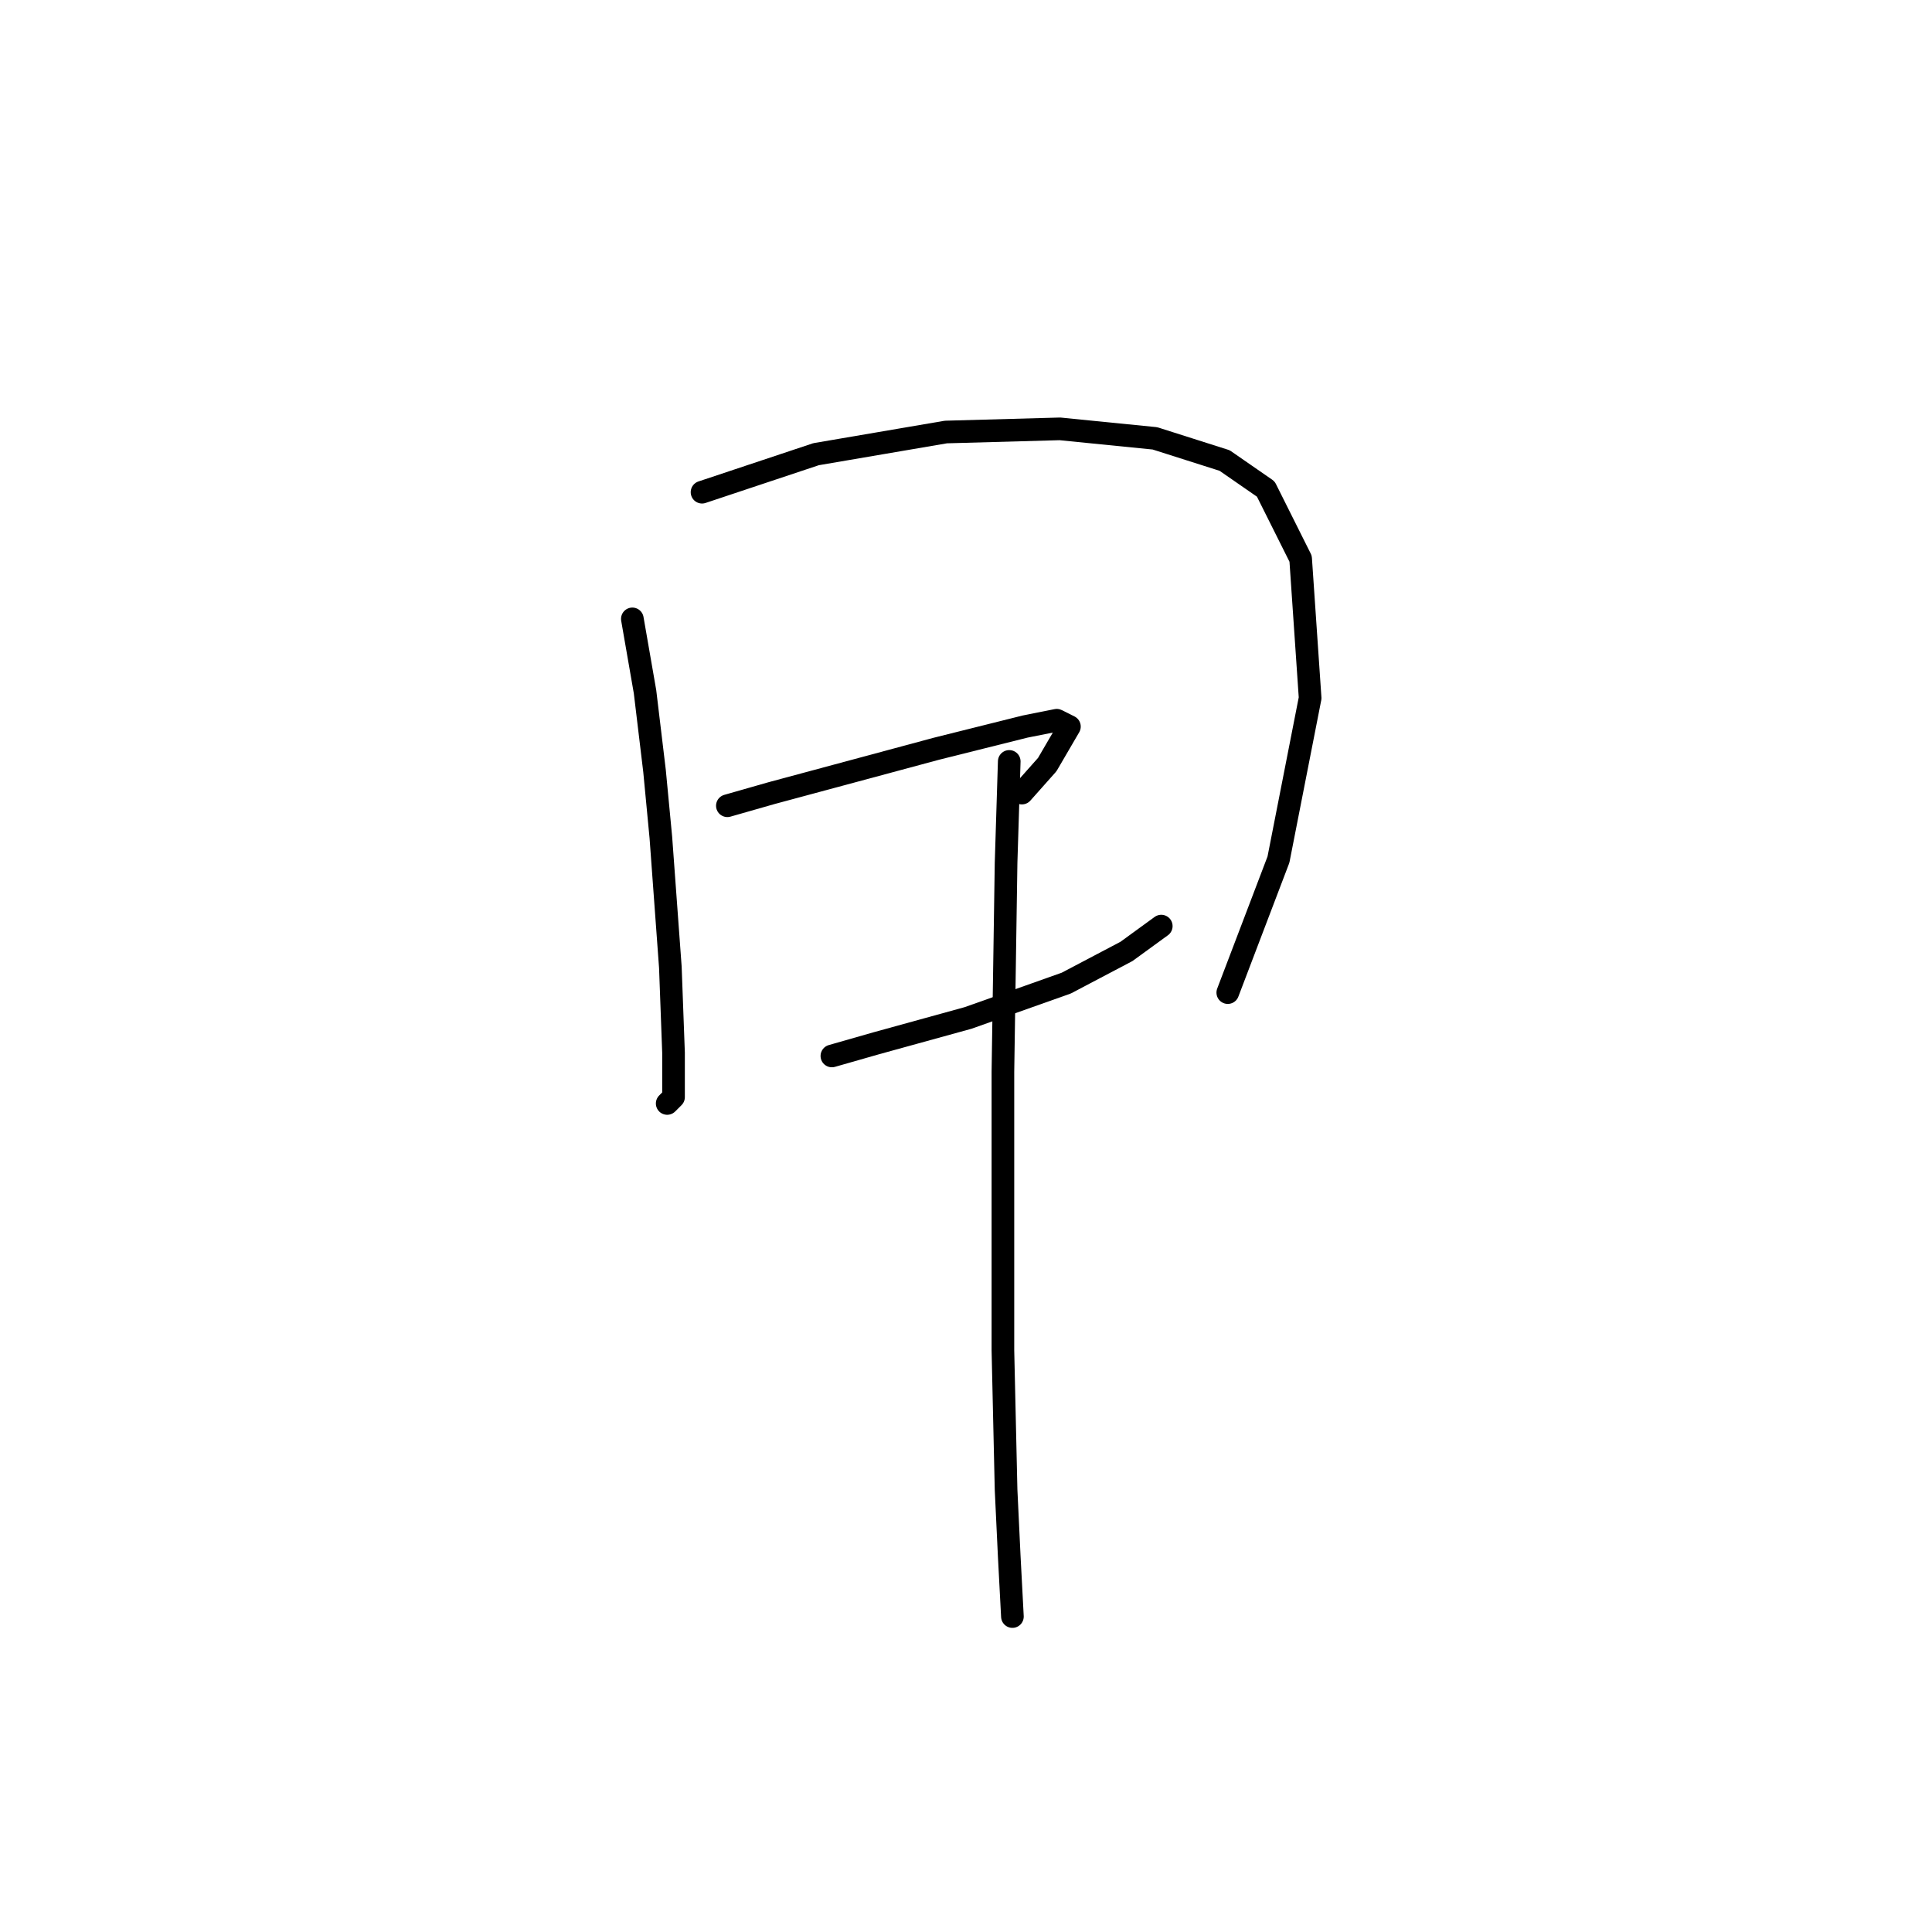 <?xml version="1.0" standalone="no"?>
    <svg width="256" height="256" xmlns="http://www.w3.org/2000/svg" version="1.1">
    <polyline stroke="black" stroke-width="3" stroke-linecap="round" fill="transparent" stroke-linejoin="round" points="83.79 82.006 85.469 91.658 86.728 102.15 87.567 110.963 88.826 128.169 89.246 139.5 89.246 145.375 88.406 146.215 88.406 146.215 " />
        <polyline stroke="black" stroke-width="3" stroke-linecap="round" fill="transparent" stroke-linejoin="round" points="93.023 65.219 108.131 60.183 125.337 57.245 140.445 56.826 153.035 58.085 162.268 61.022 167.723 64.799 172.34 74.032 173.599 92.497 169.402 113.9 162.687 131.526 162.687 131.526 " />
        <polyline stroke="black" stroke-width="3" stroke-linecap="round" fill="transparent" stroke-linejoin="round" points="96.38 106.766 102.255 105.087 113.167 102.15 124.078 99.212 129.114 97.953 135.829 96.274 140.025 95.435 141.704 96.274 138.766 101.31 135.409 105.087 135.409 105.087 " />
        <polyline stroke="black" stroke-width="3" stroke-linecap="round" fill="transparent" stroke-linejoin="round" points="110.229 139.92 116.104 138.241 128.275 134.884 141.284 130.267 149.258 126.071 153.874 122.713 153.874 122.713 " />
        <polyline stroke="black" stroke-width="3" stroke-linecap="round" fill="transparent" stroke-linejoin="round" points="133.73 100.891 133.311 114.32 132.891 142.018 132.891 155.867 132.891 178.949 133.311 197.414 133.73 206.227 134.15 214.201 134.15 214.201 " />
        </svg>